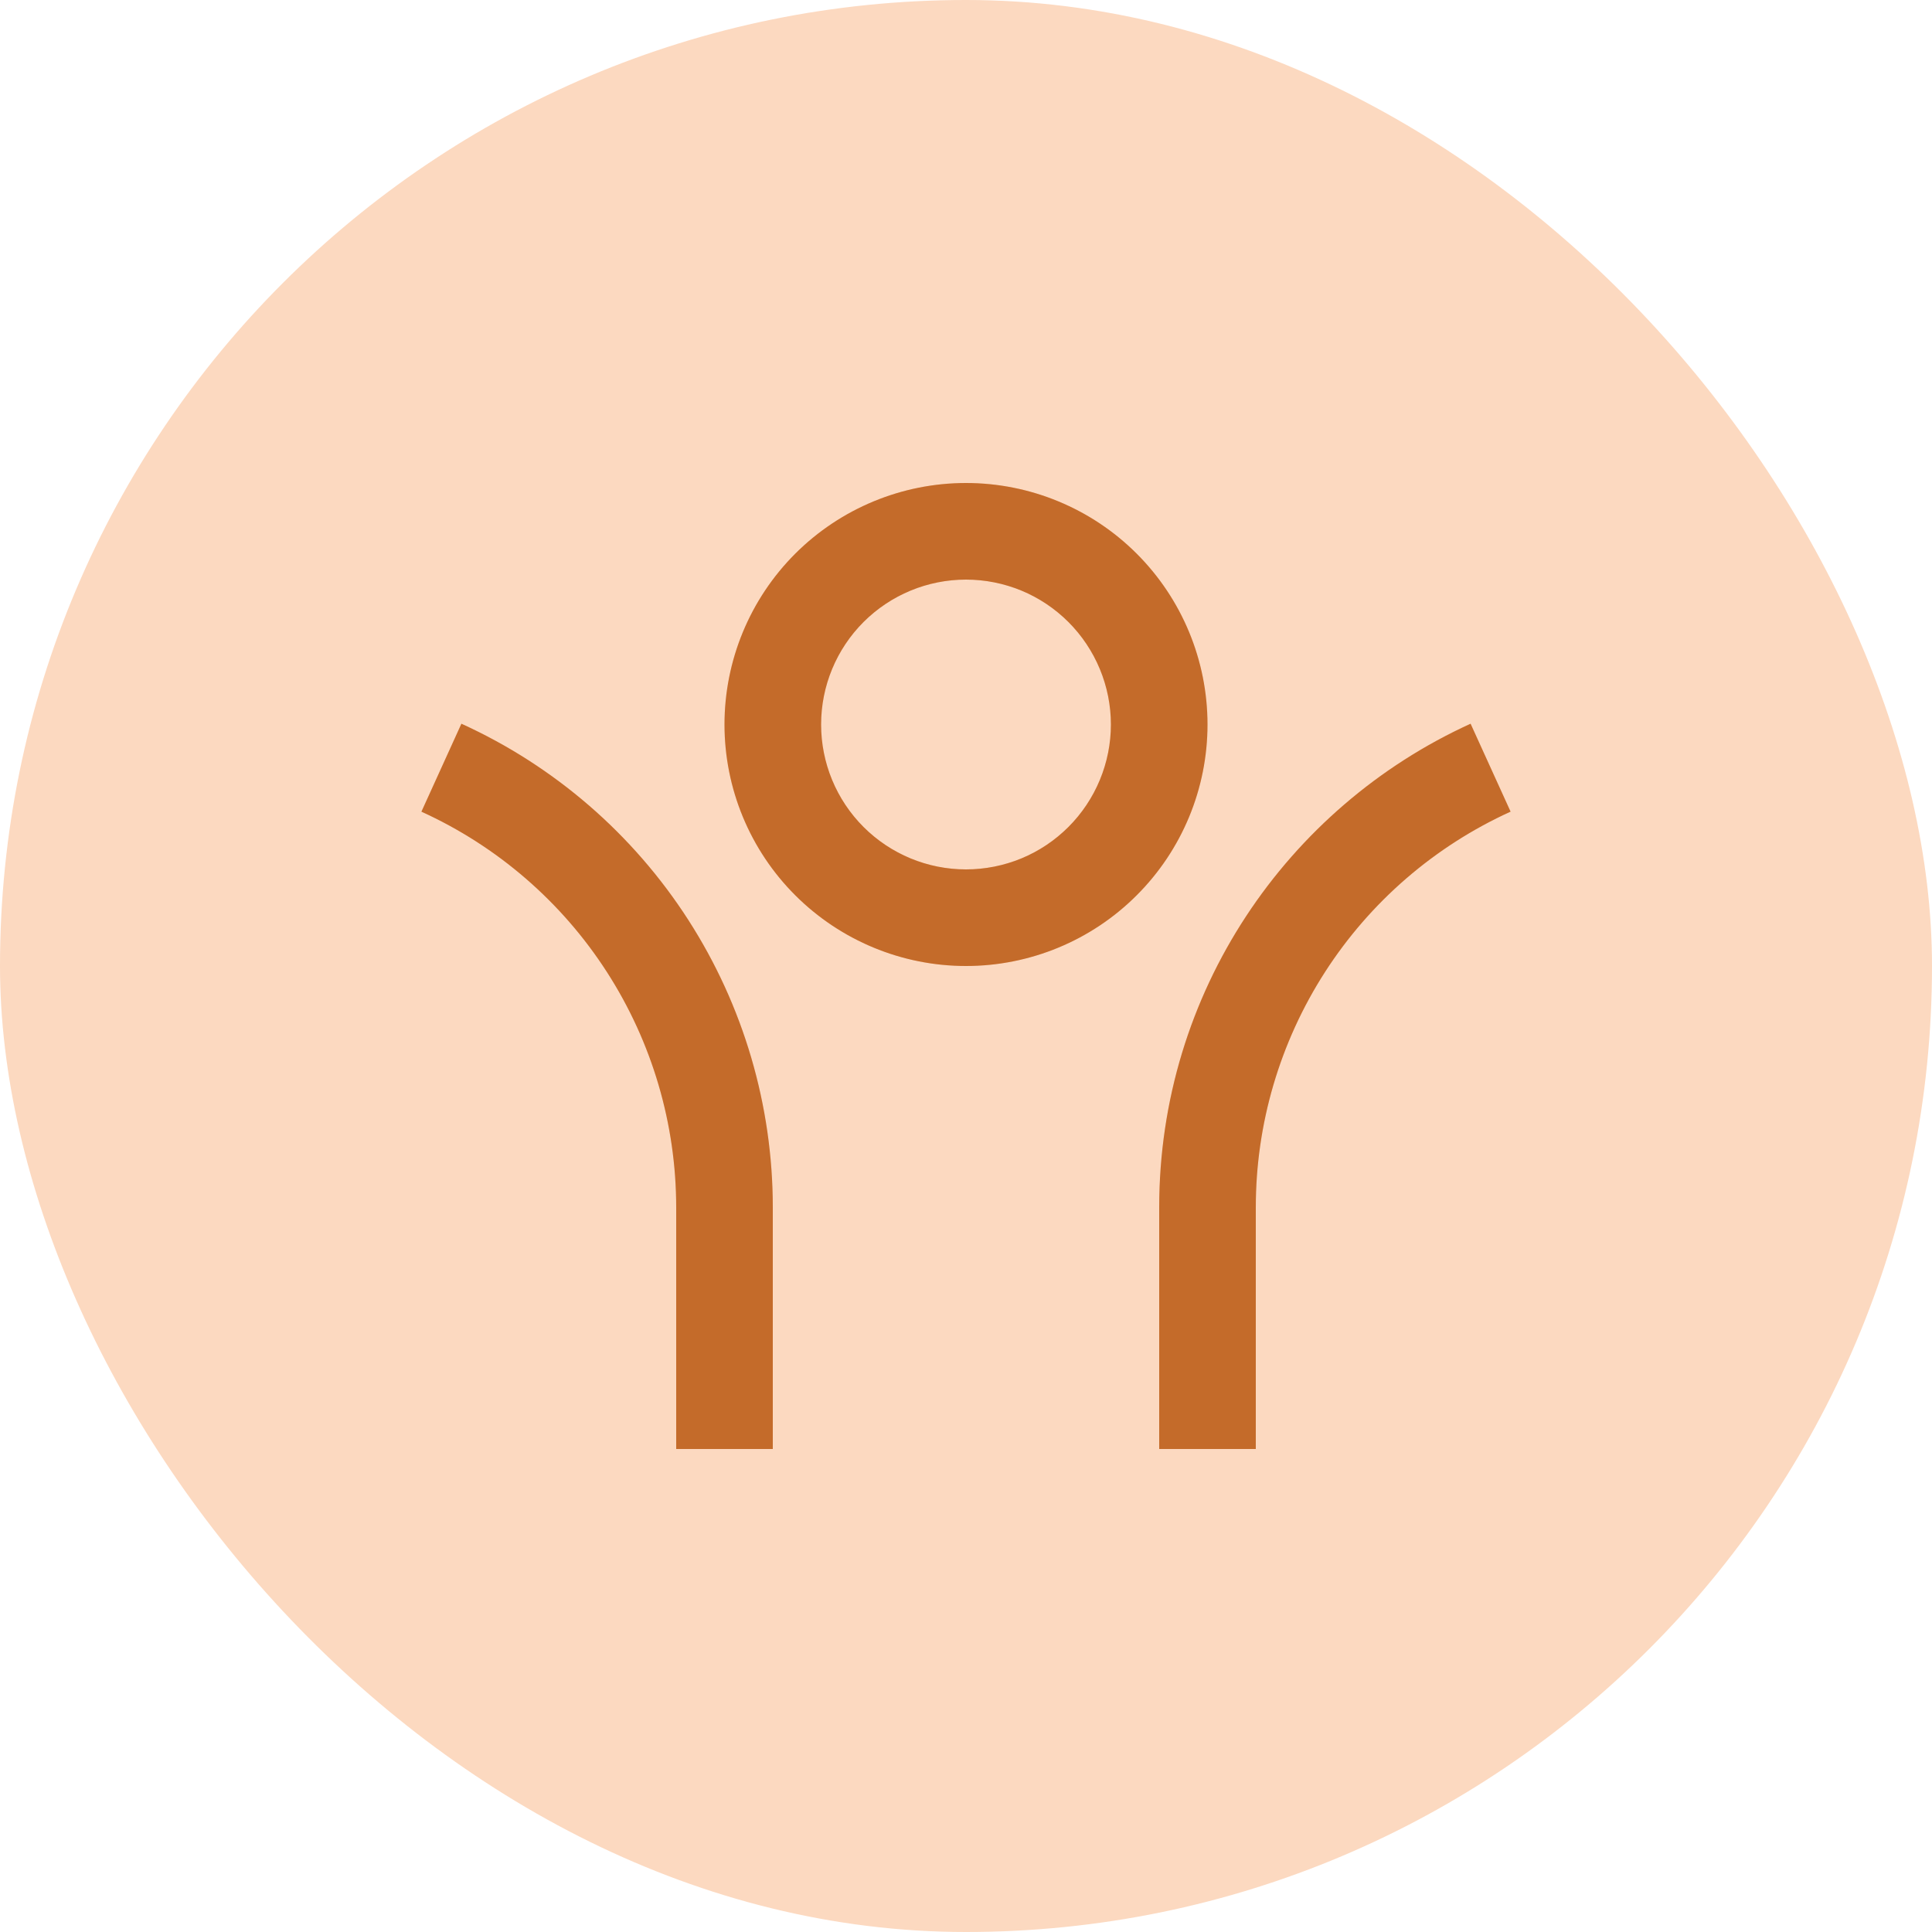 <svg width="40" height="40" viewBox="0 0 40 40" fill="none" xmlns="http://www.w3.org/2000/svg">
<rect width="40" height="40" rx="20" fill="#FCD9C0"/>
<g clip-path="url(#clip0_454_17717)">
<path d="M26 25V30H24V25C24 20.549 26.644 16.715 30.447 14.984L31.275 16.804C29.701 17.52 28.367 18.673 27.432 20.126C26.497 21.58 25.999 23.272 26 25ZM16 25V30H14V25C14 23.272 13.502 21.58 12.567 20.127C11.632 18.674 10.298 17.52 8.725 16.805L9.553 14.984C11.475 15.858 13.106 17.268 14.249 19.044C15.392 20.82 16 22.888 16 25ZM20 20C18.674 20 17.402 19.473 16.464 18.535C15.526 17.598 15 16.326 15 15C15 13.674 15.526 12.402 16.464 11.464C17.402 10.527 18.674 10 20 10C21.326 10 22.598 10.527 23.535 11.464C24.473 12.402 25 13.674 25 15C25 16.326 24.473 17.598 23.535 18.535C22.598 19.473 21.326 20 20 20ZM20 18C20.394 18 20.784 17.922 21.148 17.772C21.512 17.621 21.842 17.4 22.121 17.121C22.399 16.843 22.62 16.512 22.771 16.148C22.922 15.784 23 15.394 23 15C23 14.606 22.922 14.216 22.771 13.852C22.62 13.488 22.399 13.157 22.121 12.879C21.842 12.6 21.512 12.379 21.148 12.228C20.784 12.078 20.394 12 20 12C19.204 12 18.441 12.316 17.878 12.879C17.316 13.441 17 14.204 17 15C17 15.796 17.316 16.559 17.878 17.121C18.441 17.684 19.204 18 20 18Z" fill="#F58634"/>
<path d="M26 25V30H24V25C24 20.549 26.644 16.715 30.447 14.984L31.275 16.804C29.701 17.52 28.367 18.673 27.432 20.126C26.497 21.58 25.999 23.272 26 25ZM16 25V30H14V25C14 23.272 13.502 21.58 12.567 20.127C11.632 18.674 10.298 17.52 8.725 16.805L9.553 14.984C11.475 15.858 13.106 17.268 14.249 19.044C15.392 20.82 16 22.888 16 25ZM20 20C18.674 20 17.402 19.473 16.464 18.535C15.526 17.598 15 16.326 15 15C15 13.674 15.526 12.402 16.464 11.464C17.402 10.527 18.674 10 20 10C21.326 10 22.598 10.527 23.535 11.464C24.473 12.402 25 13.674 25 15C25 16.326 24.473 17.598 23.535 18.535C22.598 19.473 21.326 20 20 20ZM20 18C20.394 18 20.784 17.922 21.148 17.772C21.512 17.621 21.842 17.4 22.121 17.121C22.399 16.843 22.62 16.512 22.771 16.148C22.922 15.784 23 15.394 23 15C23 14.606 22.922 14.216 22.771 13.852C22.62 13.488 22.399 13.157 22.121 12.879C21.842 12.6 21.512 12.379 21.148 12.228C20.784 12.078 20.394 12 20 12C19.204 12 18.441 12.316 17.878 12.879C17.316 13.441 17 14.204 17 15C17 15.796 17.316 16.559 17.878 17.121C18.441 17.684 19.204 18 20 18Z" fill="black" fill-opacity="0.2"/>
</g>
<defs>
<clipPath id="clip0_454_17717">
<rect width="24" height="24" fill="white" transform="translate(8 8)"/>
</clipPath>
</defs>
</svg>
